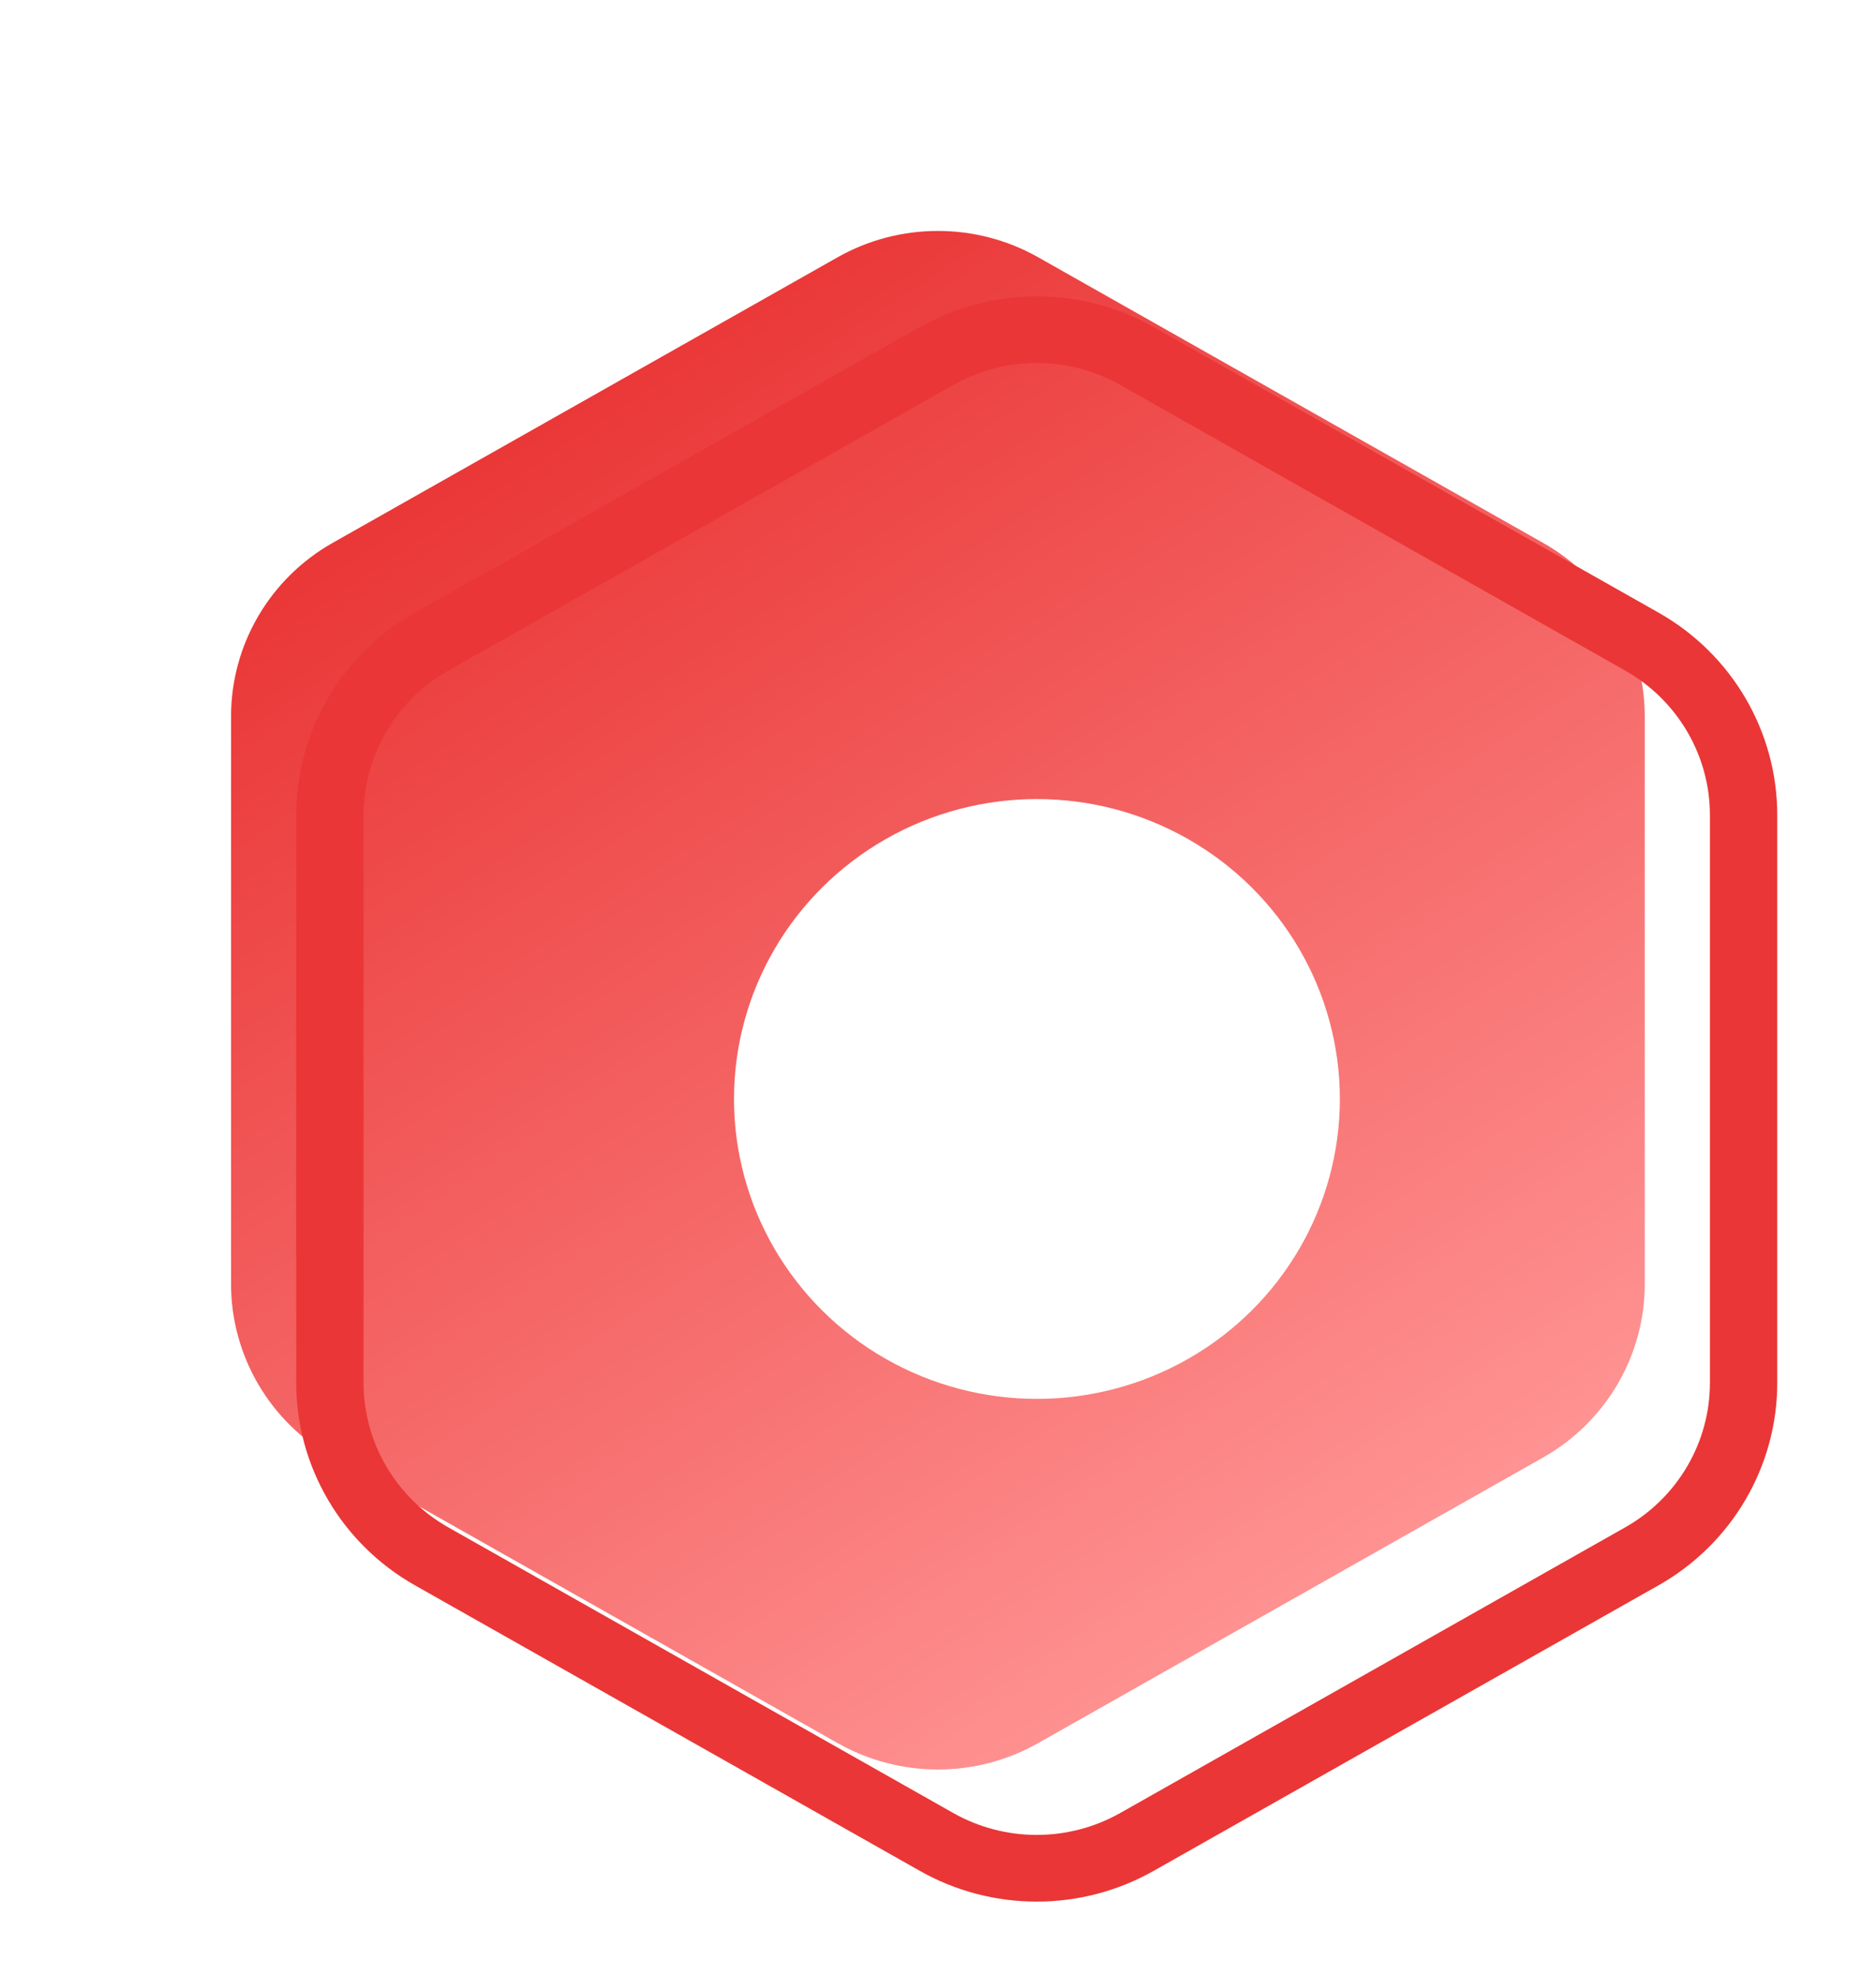 <svg width="19" height="20" viewBox="0 0 19 20" fill="none" xmlns="http://www.w3.org/2000/svg">
<g filter="url(#filter0_d_7643_203477)">
<path d="M9.484 3.604L4.37 6.495C3.733 6.855 3.34 7.526 3.34 8.252V13.998C3.34 14.724 3.733 15.395 4.37 15.755L9.484 18.646C10.113 19.002 10.885 19.002 11.514 18.646L16.627 15.755C17.265 15.395 17.658 14.724 17.658 13.998V8.252C17.658 7.526 17.265 6.855 16.627 6.495L11.514 3.604C10.885 3.249 10.113 3.249 9.484 3.604Z" fill="url(#paint0_linear_7643_203477)"/>
</g>
<path fill-rule="evenodd" clip-rule="evenodd" d="M11.346 3.897C10.822 3.6 10.178 3.6 9.654 3.897L4.541 6.788C4.01 7.088 3.682 7.647 3.682 8.252V13.998C3.682 14.603 4.01 15.162 4.541 15.462L9.654 18.353C10.178 18.649 10.822 18.649 11.346 18.353L16.459 15.462C16.99 15.162 17.318 14.603 17.318 13.998V8.252C17.318 7.647 16.99 7.088 16.459 6.788L11.346 3.897ZM9.316 3.311C10.05 2.896 10.95 2.896 11.684 3.311L16.798 6.202C17.541 6.622 18 7.405 18 8.252V13.998C18 14.845 17.541 15.628 16.798 16.048L11.684 18.939C10.95 19.354 10.05 19.354 9.316 18.939L4.202 16.048C3.459 15.628 3 14.845 3 13.998V8.252C3 7.405 3.459 6.622 4.202 6.202L9.316 3.311Z" fill="#EA3636"/>
<ellipse cx="10.502" cy="11.125" rx="3.068" ry="3.036" fill="white"/>
<defs>
<filter id="filter0_d_7643_203477" x="0.34" y="0.337" width="18.316" height="19.575" filterUnits="userSpaceOnUse" color-interpolation-filters="sRGB">
<feFlood flood-opacity="0" result="BackgroundImageFix"/>
<feColorMatrix in="SourceAlpha" type="matrix" values="0 0 0 0 0 0 0 0 0 0 0 0 0 0 0 0 0 0 127 0" result="hardAlpha"/>
<feOffset dx="-1" dy="-1"/>
<feGaussianBlur stdDeviation="1"/>
<feComposite in2="hardAlpha" operator="out"/>
<feColorMatrix type="matrix" values="0 0 0 0 0 0 0 0 0 0 0 0 0 0 0 0 0 0 0.25 0"/>
<feBlend mode="normal" in2="BackgroundImageFix" result="effect1_dropShadow_7643_203477"/>
<feBlend mode="normal" in="SourceGraphic" in2="effect1_dropShadow_7643_203477" result="shape"/>
</filter>
<linearGradient id="paint0_linear_7643_203477" x1="6.408" y1="5.054" x2="14.469" y2="17.276" gradientUnits="userSpaceOnUse">
<stop stop-color="#EA3636"/>
<stop offset="1" stop-color="#FF9393"/>
</linearGradient>
</defs>
</svg>

